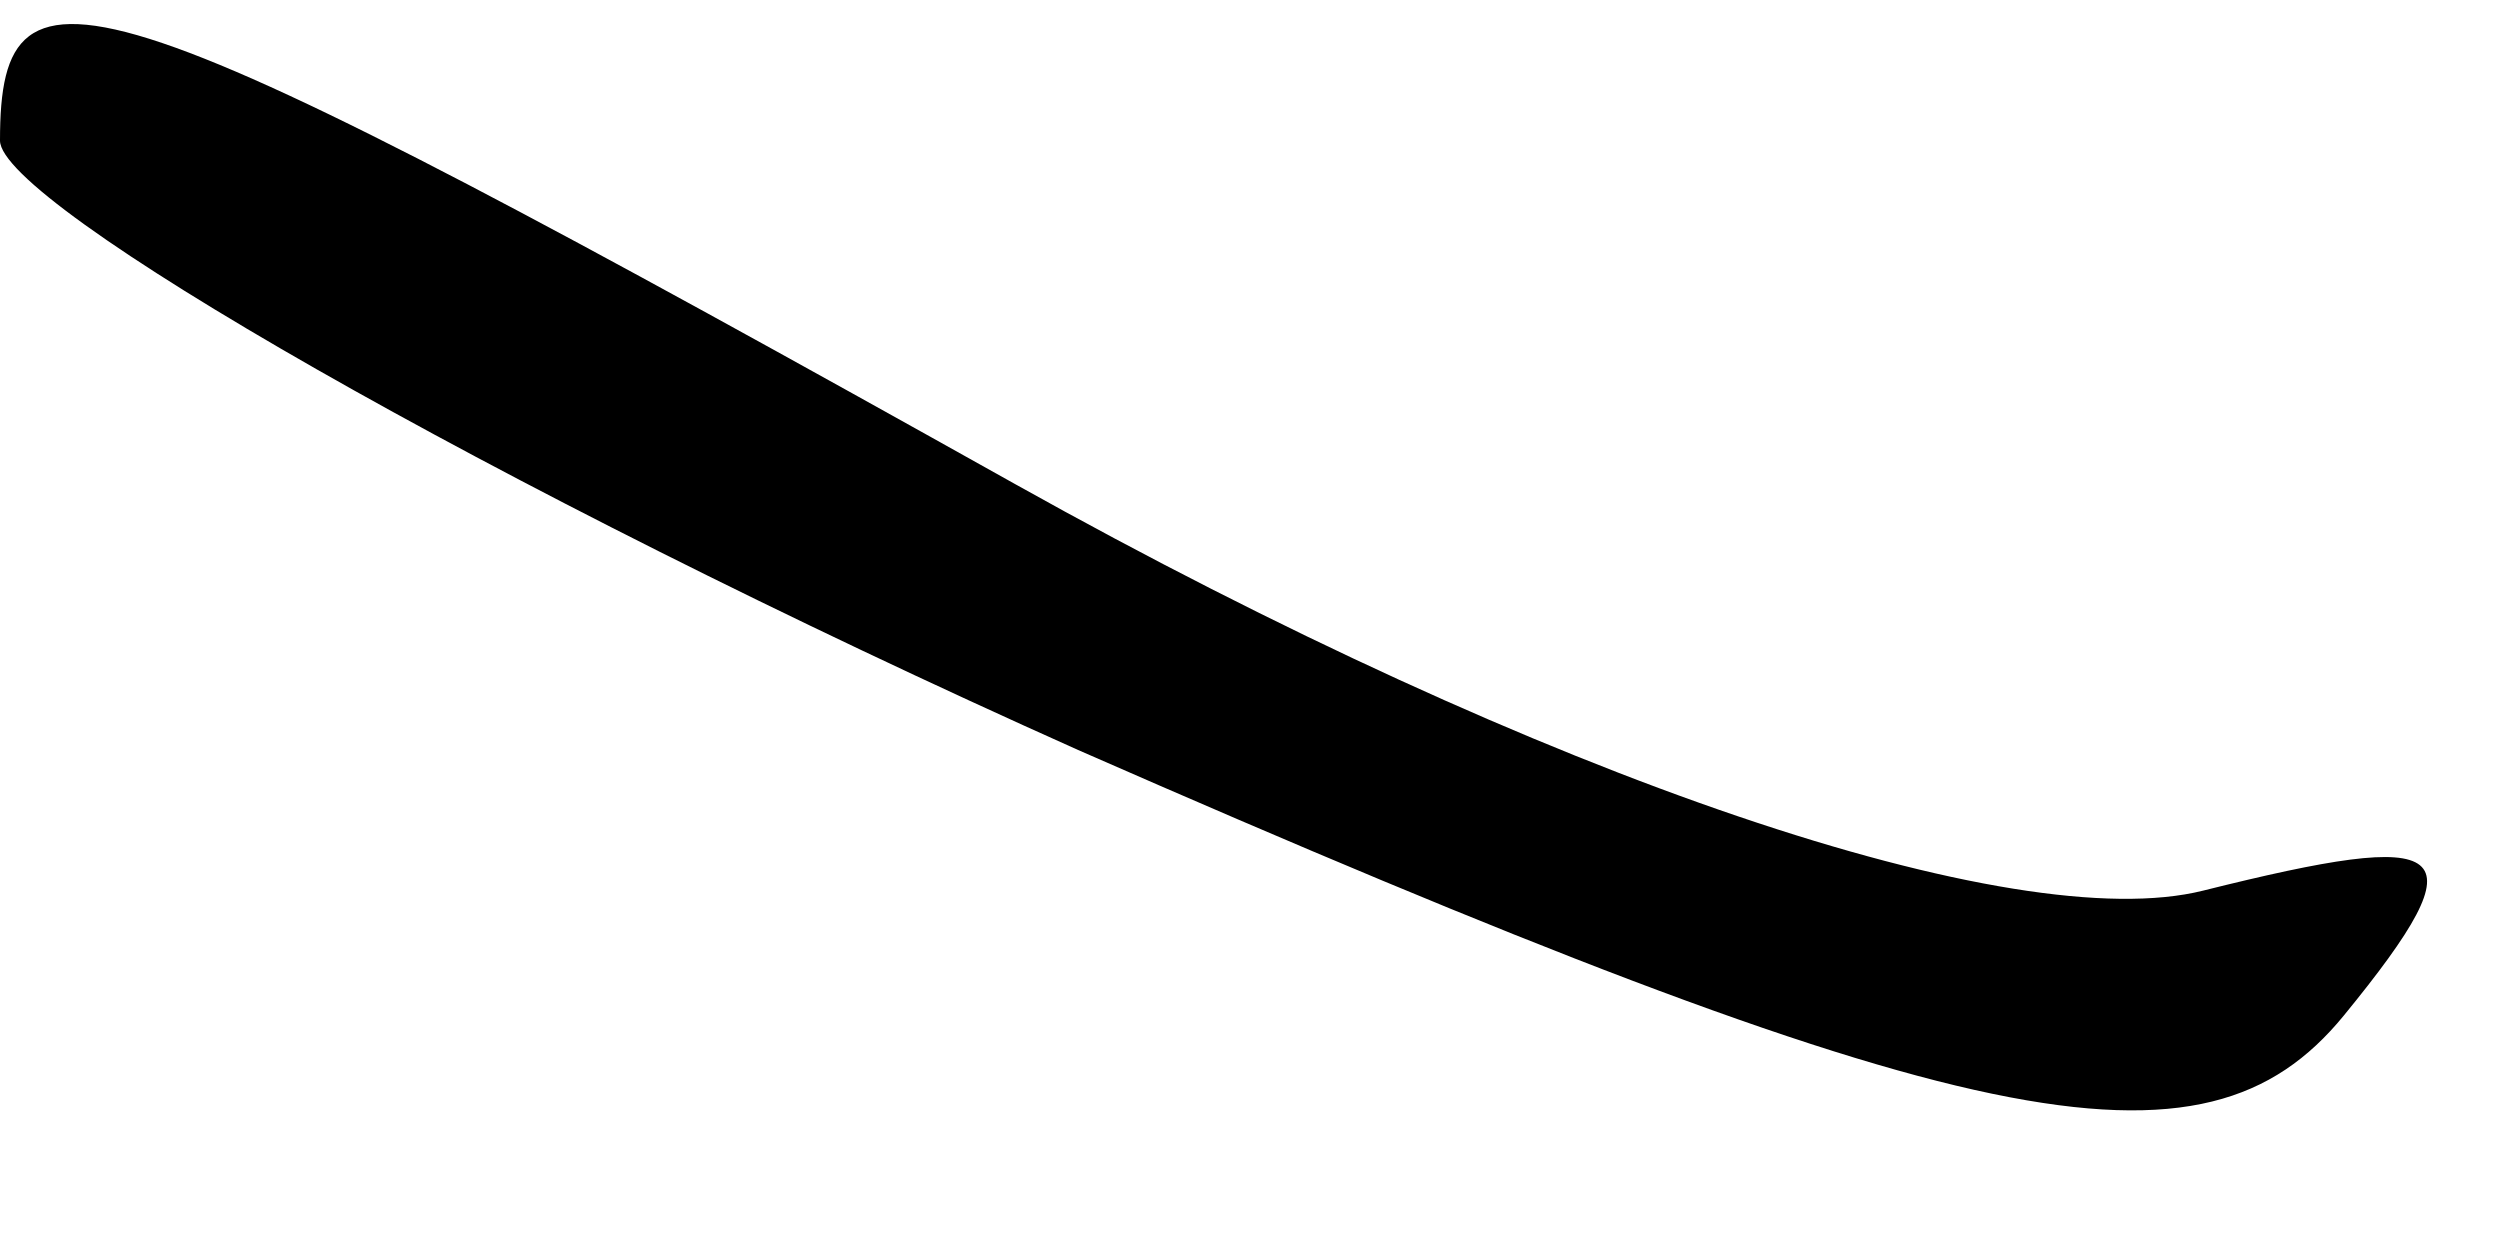 <?xml version="1.0" standalone="no"?>
<!DOCTYPE svg PUBLIC "-//W3C//DTD SVG 20010904//EN"
 "http://www.w3.org/TR/2001/REC-SVG-20010904/DTD/svg10.dtd">
<svg version="1.0" xmlns="http://www.w3.org/2000/svg"
 width="16pt" height="8pt" viewBox="0 0 16 8"
 preserveAspectRatio="xMidYMid meet">
<g transform="translate(0,8) scale(0.1,-0.1)"
fill="#000000" stroke="none">
<path fill="#000000" stroke="none" d="M0 71 c0 -4 31 -22 69 -39 57 -25 72
-28 81 -17 9 11 7 12 -9 8 -12 -3 -42 7 -76 26 -59 33 -65 35 -65 22z"/>
</g>
</svg>
